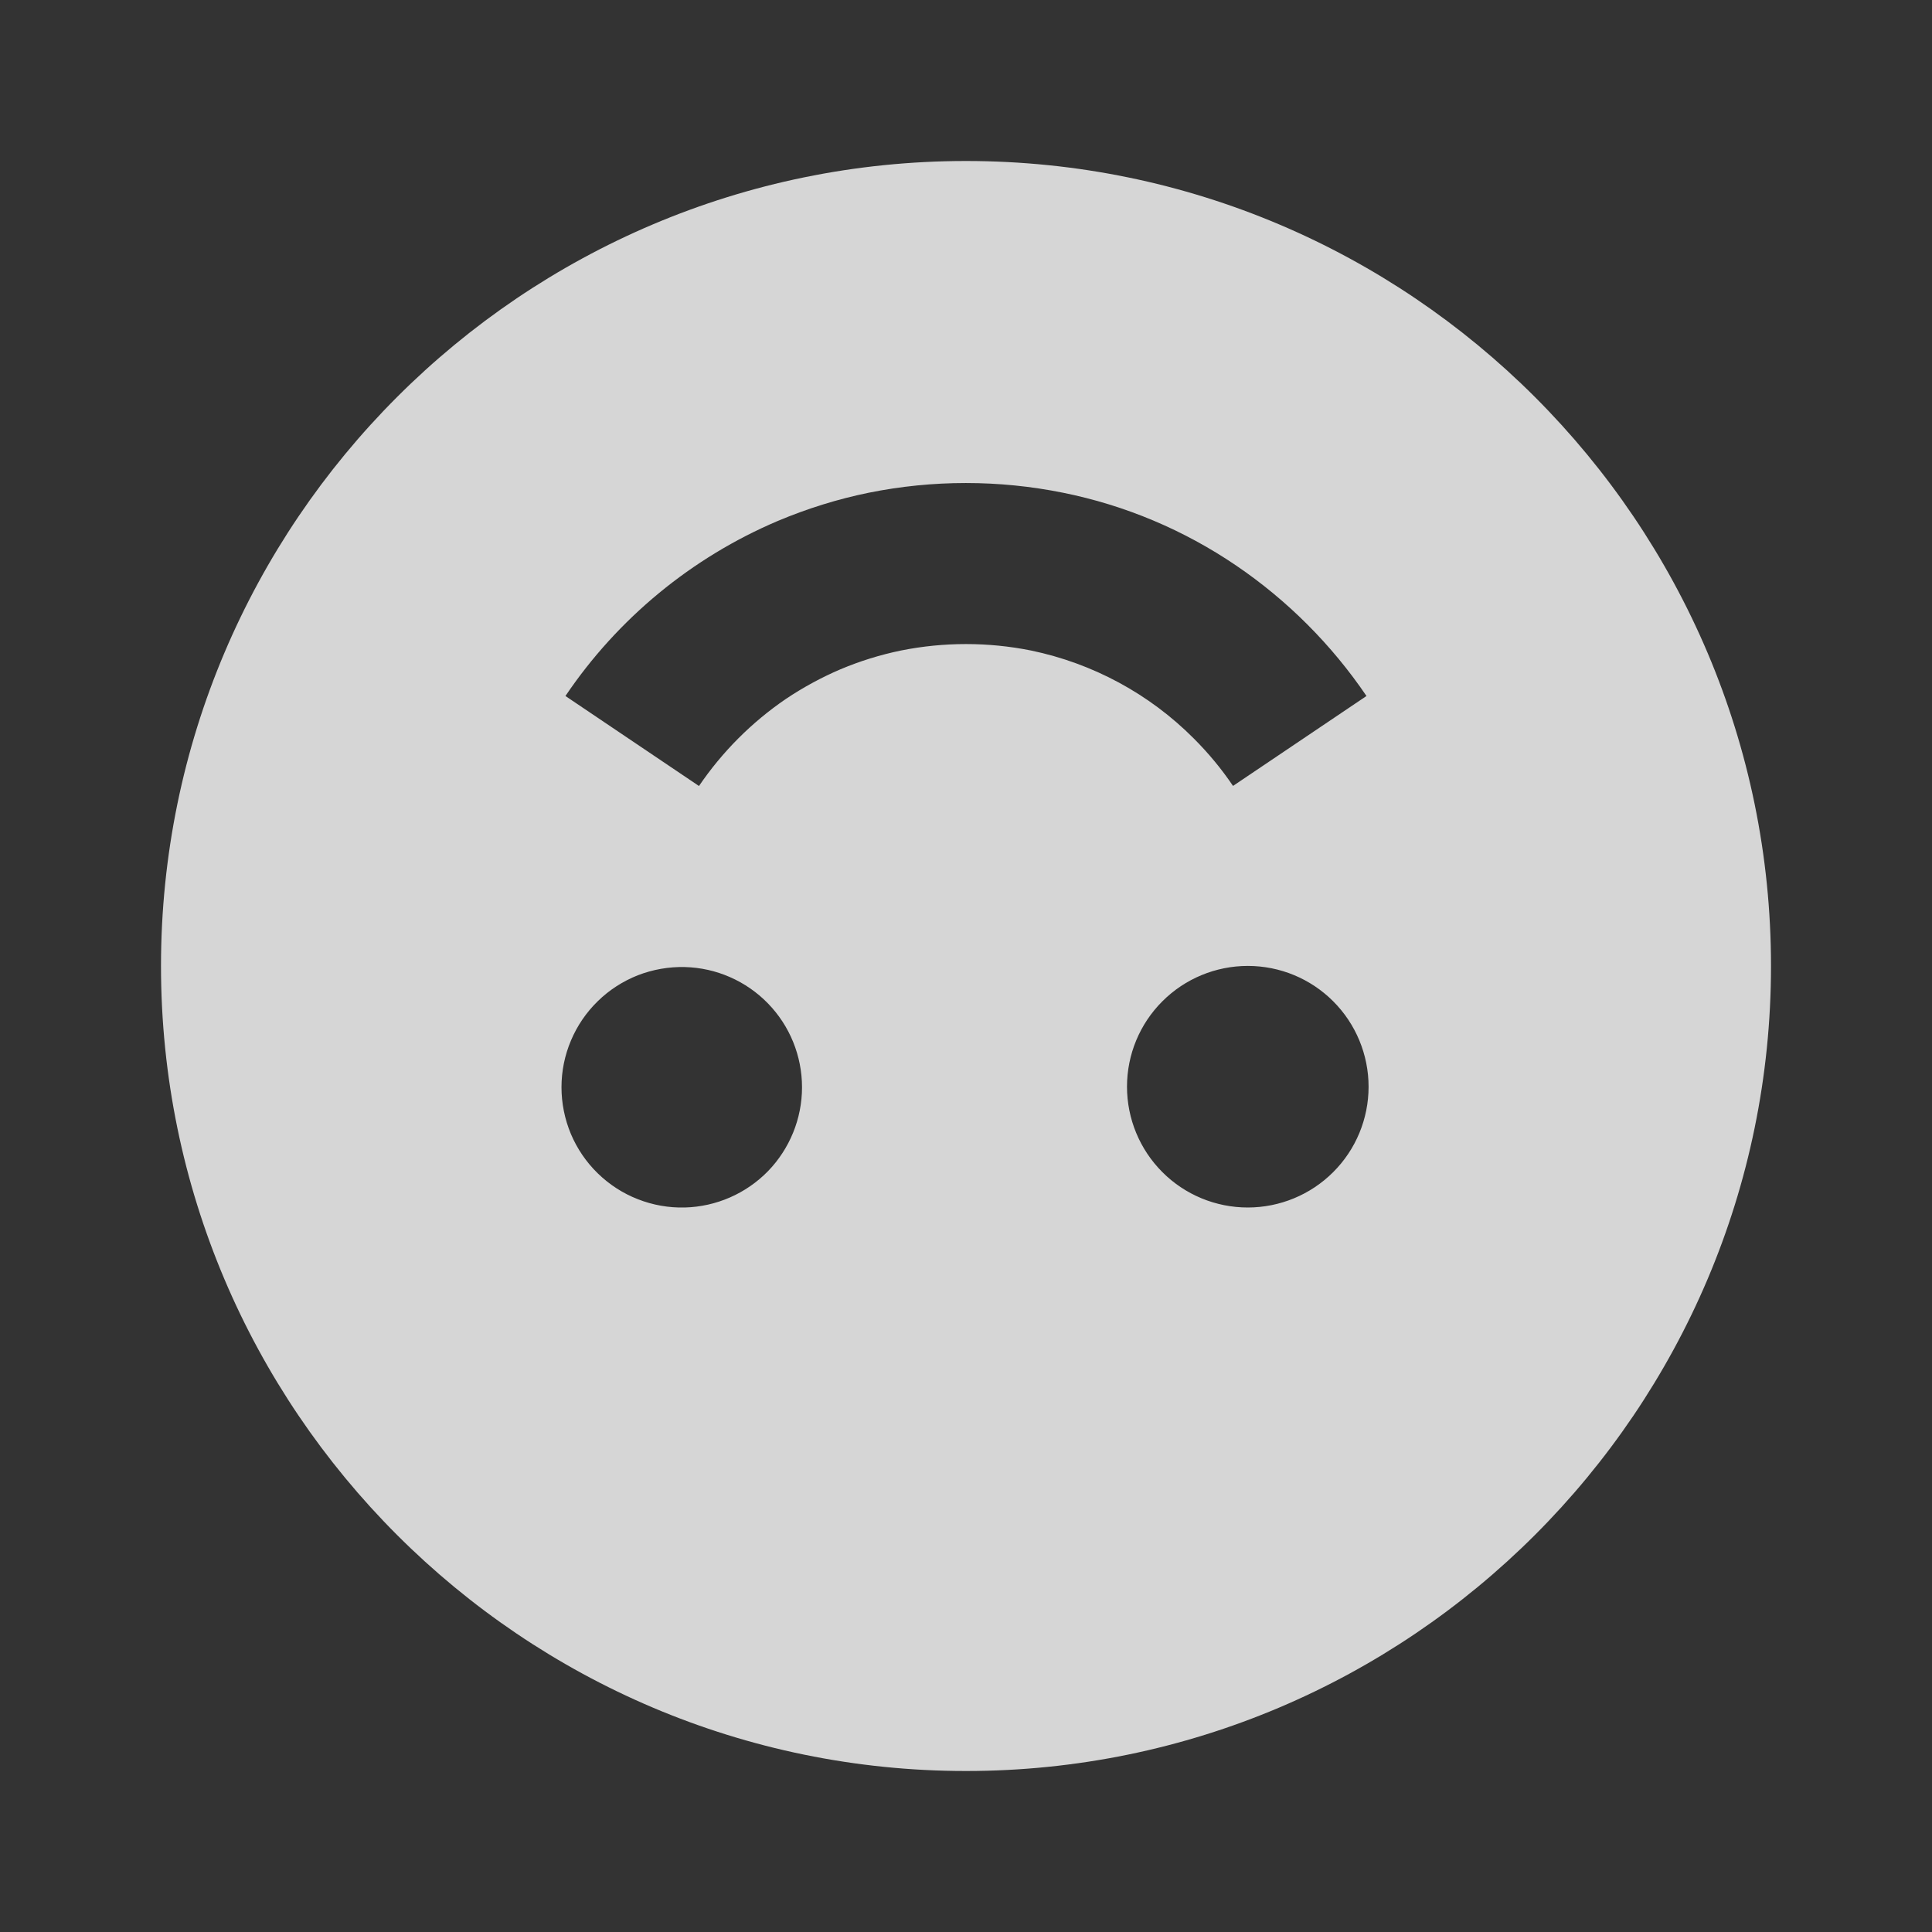 <svg width="24" height="24" viewBox="0 0 24 24" fill="none" xmlns="http://www.w3.org/2000/svg">
<rect x="0" y="0" width="24" height="24" fill="#333333" stroke="none"/>
<path d="M12 2C6.486 2 2 6.486 2 12C2 17.514 6.486 22 12 22C17.514 22 22 17.514 22 12C22 6.486 17.514 2 12 2ZM8.507 15C8.308 15.005 8.109 14.97 7.924 14.897C7.738 14.825 7.569 14.715 7.426 14.576C7.283 14.437 7.17 14.271 7.092 14.087C7.015 13.903 6.975 13.705 6.975 13.506C6.975 13.306 7.015 13.109 7.093 12.925C7.17 12.742 7.284 12.575 7.427 12.436C7.569 12.297 7.739 12.188 7.924 12.115C8.11 12.043 8.309 12.008 8.508 12.013C8.897 12.023 9.267 12.185 9.539 12.464C9.811 12.743 9.963 13.117 9.963 13.507C9.963 13.896 9.81 14.271 9.539 14.55C9.267 14.828 8.896 14.99 8.507 15ZM12.808 8.081C12.275 7.974 11.725 7.974 11.192 8.081C10.935 8.134 10.683 8.212 10.441 8.314C10.207 8.414 9.978 8.538 9.763 8.682C9.338 8.972 8.972 9.339 8.683 9.764L7.024 8.646C7.675 7.682 8.592 6.926 9.663 6.471C10.027 6.318 10.404 6.2 10.791 6.121C11.588 5.96 12.409 5.96 13.206 6.121C13.975 6.276 14.705 6.583 15.354 7.024C15.992 7.457 16.542 8.008 16.975 8.646L15.317 9.763C15.174 9.551 15.01 9.354 14.829 9.173C14.277 8.619 13.574 8.24 12.808 8.081ZM15.5 15C15.102 15 14.72 14.842 14.439 14.56C14.158 14.279 14 13.897 14 13.499C14 13.101 14.158 12.719 14.44 12.438C14.721 12.157 15.103 11.999 15.501 11.999C15.899 11.999 16.281 12.157 16.562 12.439C16.843 12.72 17.001 13.102 17.001 13.5C17.001 13.898 16.843 14.28 16.561 14.561C16.28 14.842 15.898 15 15.5 15Z" fill="white" fill-opacity="0.8"/>
</svg>
